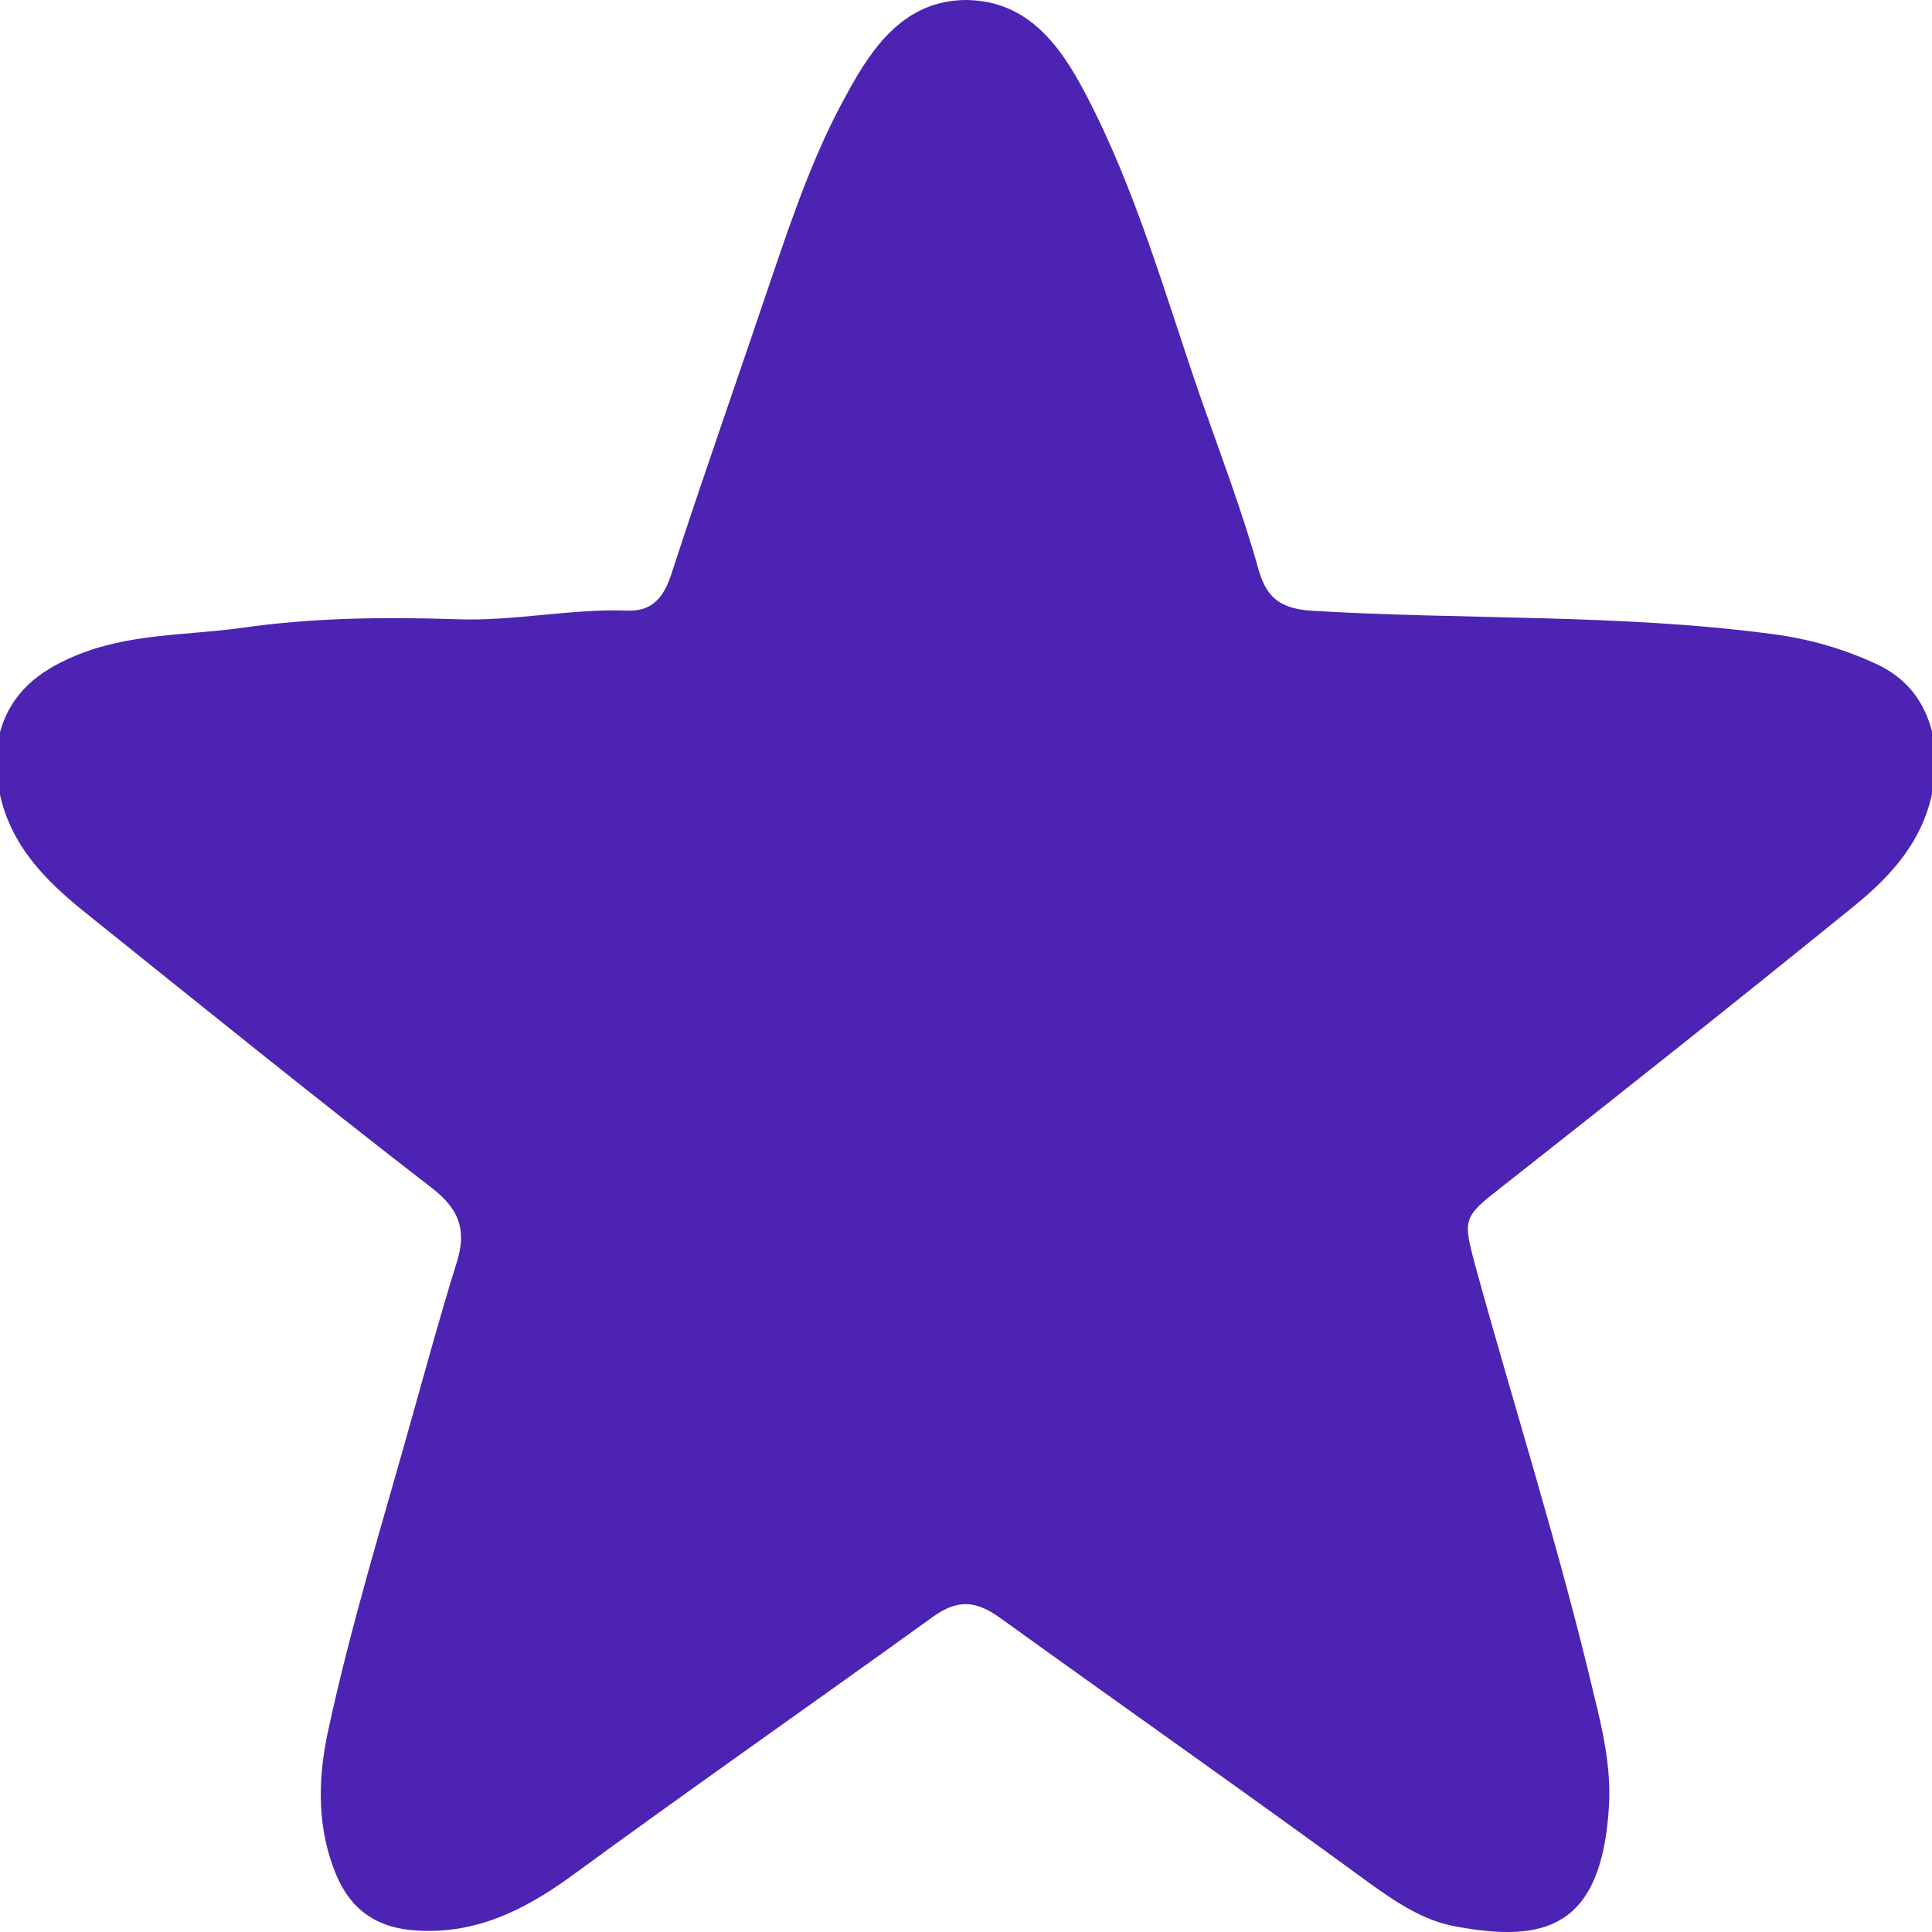 <svg width="14" height="14" viewBox="0 0 14 14" fill="none" xmlns="http://www.w3.org/2000/svg">
<path d="M0 5.759C0 5.606 0 5.458 0 5.305C0.082 5.015 0.284 4.862 0.541 4.754C0.93 4.589 1.345 4.606 1.75 4.55C2.264 4.476 2.784 4.47 3.303 4.487C3.724 4.504 4.14 4.408 4.555 4.425C4.747 4.43 4.823 4.3 4.873 4.135C5.108 3.414 5.359 2.704 5.6 1.988C5.753 1.539 5.906 1.096 6.136 0.682C6.327 0.329 6.562 0 7.005 0C7.448 0.006 7.684 0.329 7.87 0.687C8.23 1.375 8.438 2.119 8.69 2.851C8.838 3.277 9.002 3.703 9.122 4.135C9.182 4.339 9.286 4.408 9.494 4.425C10.609 4.493 11.736 4.447 12.846 4.595C13.109 4.629 13.366 4.703 13.606 4.816C13.809 4.913 13.94 5.072 14 5.299C14 5.453 14 5.6 14 5.754C13.918 6.129 13.672 6.378 13.393 6.6C12.567 7.27 11.736 7.929 10.899 8.588C10.593 8.826 10.598 8.826 10.697 9.196C10.981 10.224 11.304 11.24 11.55 12.28C11.616 12.547 11.676 12.814 11.659 13.092C11.605 13.984 11.178 14.075 10.555 13.961C10.319 13.921 10.117 13.785 9.92 13.643C9.034 12.995 8.137 12.365 7.246 11.723C7.071 11.598 6.94 11.587 6.759 11.717C5.884 12.348 4.998 12.967 4.129 13.603C3.79 13.847 3.44 14.018 3.013 13.989C2.74 13.972 2.548 13.847 2.439 13.592C2.297 13.257 2.302 12.905 2.373 12.564C2.543 11.769 2.784 10.996 3.002 10.212C3.101 9.86 3.199 9.502 3.309 9.15C3.385 8.912 3.325 8.764 3.139 8.616C2.286 7.957 1.444 7.276 0.602 6.6C0.328 6.378 0.082 6.129 0 5.759Z" fill="#4D23B3"/>
</svg>
